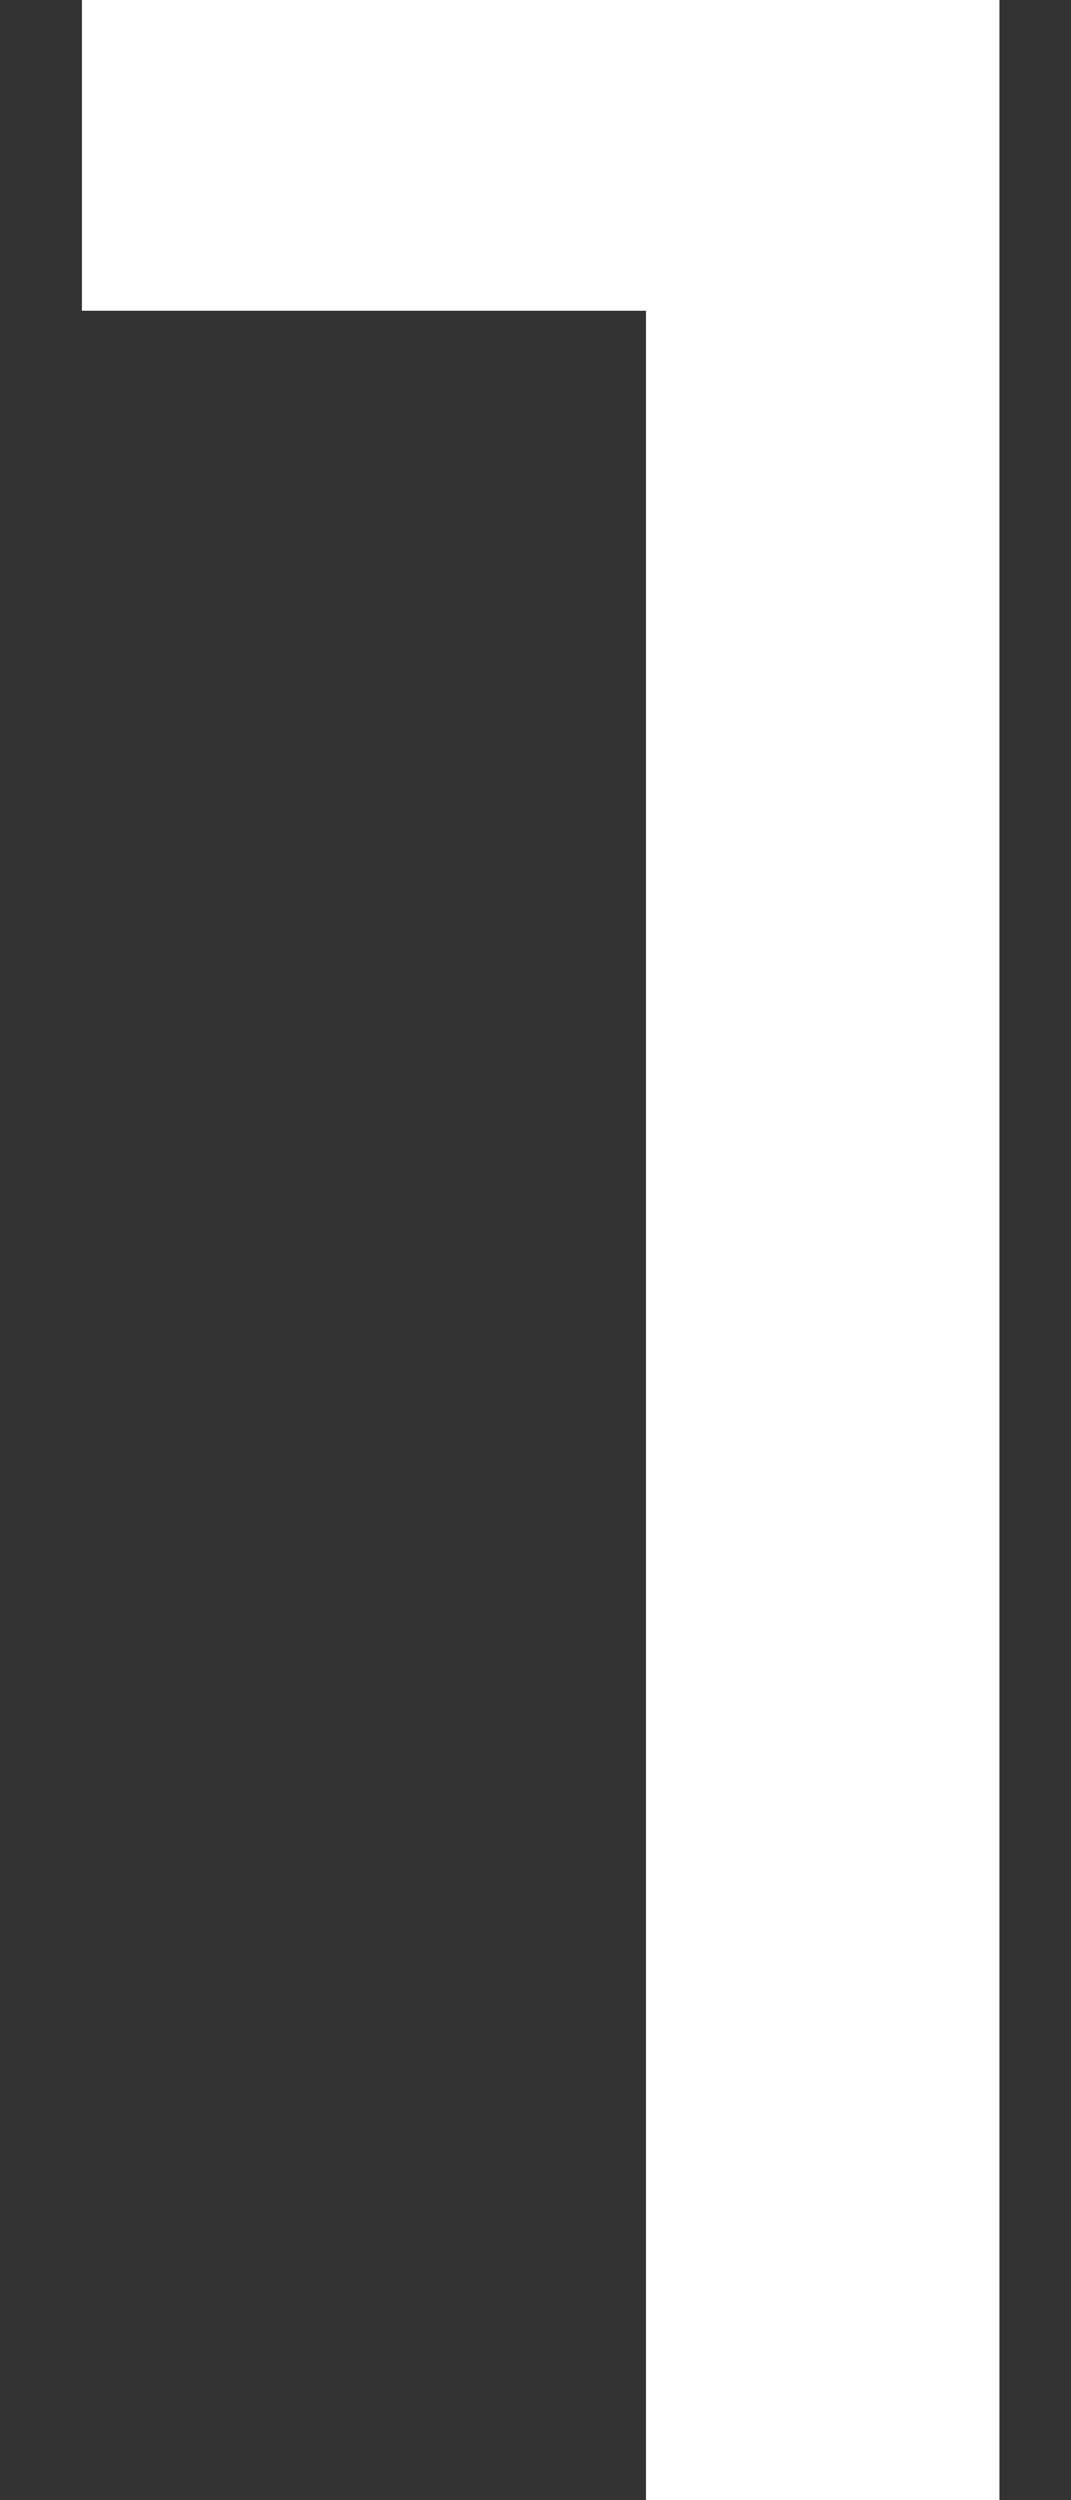 <svg width="6" height="14" viewBox="0 0 6 14" fill="none" xmlns="http://www.w3.org/2000/svg">
<rect x="0" y="0" width="6" height="14" fill="#333333" stroke="none"/>
<path d="M3.619 14V0.8L4.479 1.74H0.459V-9.53674e-07H5.599V14H3.619Z" fill="white"/>
</svg>
